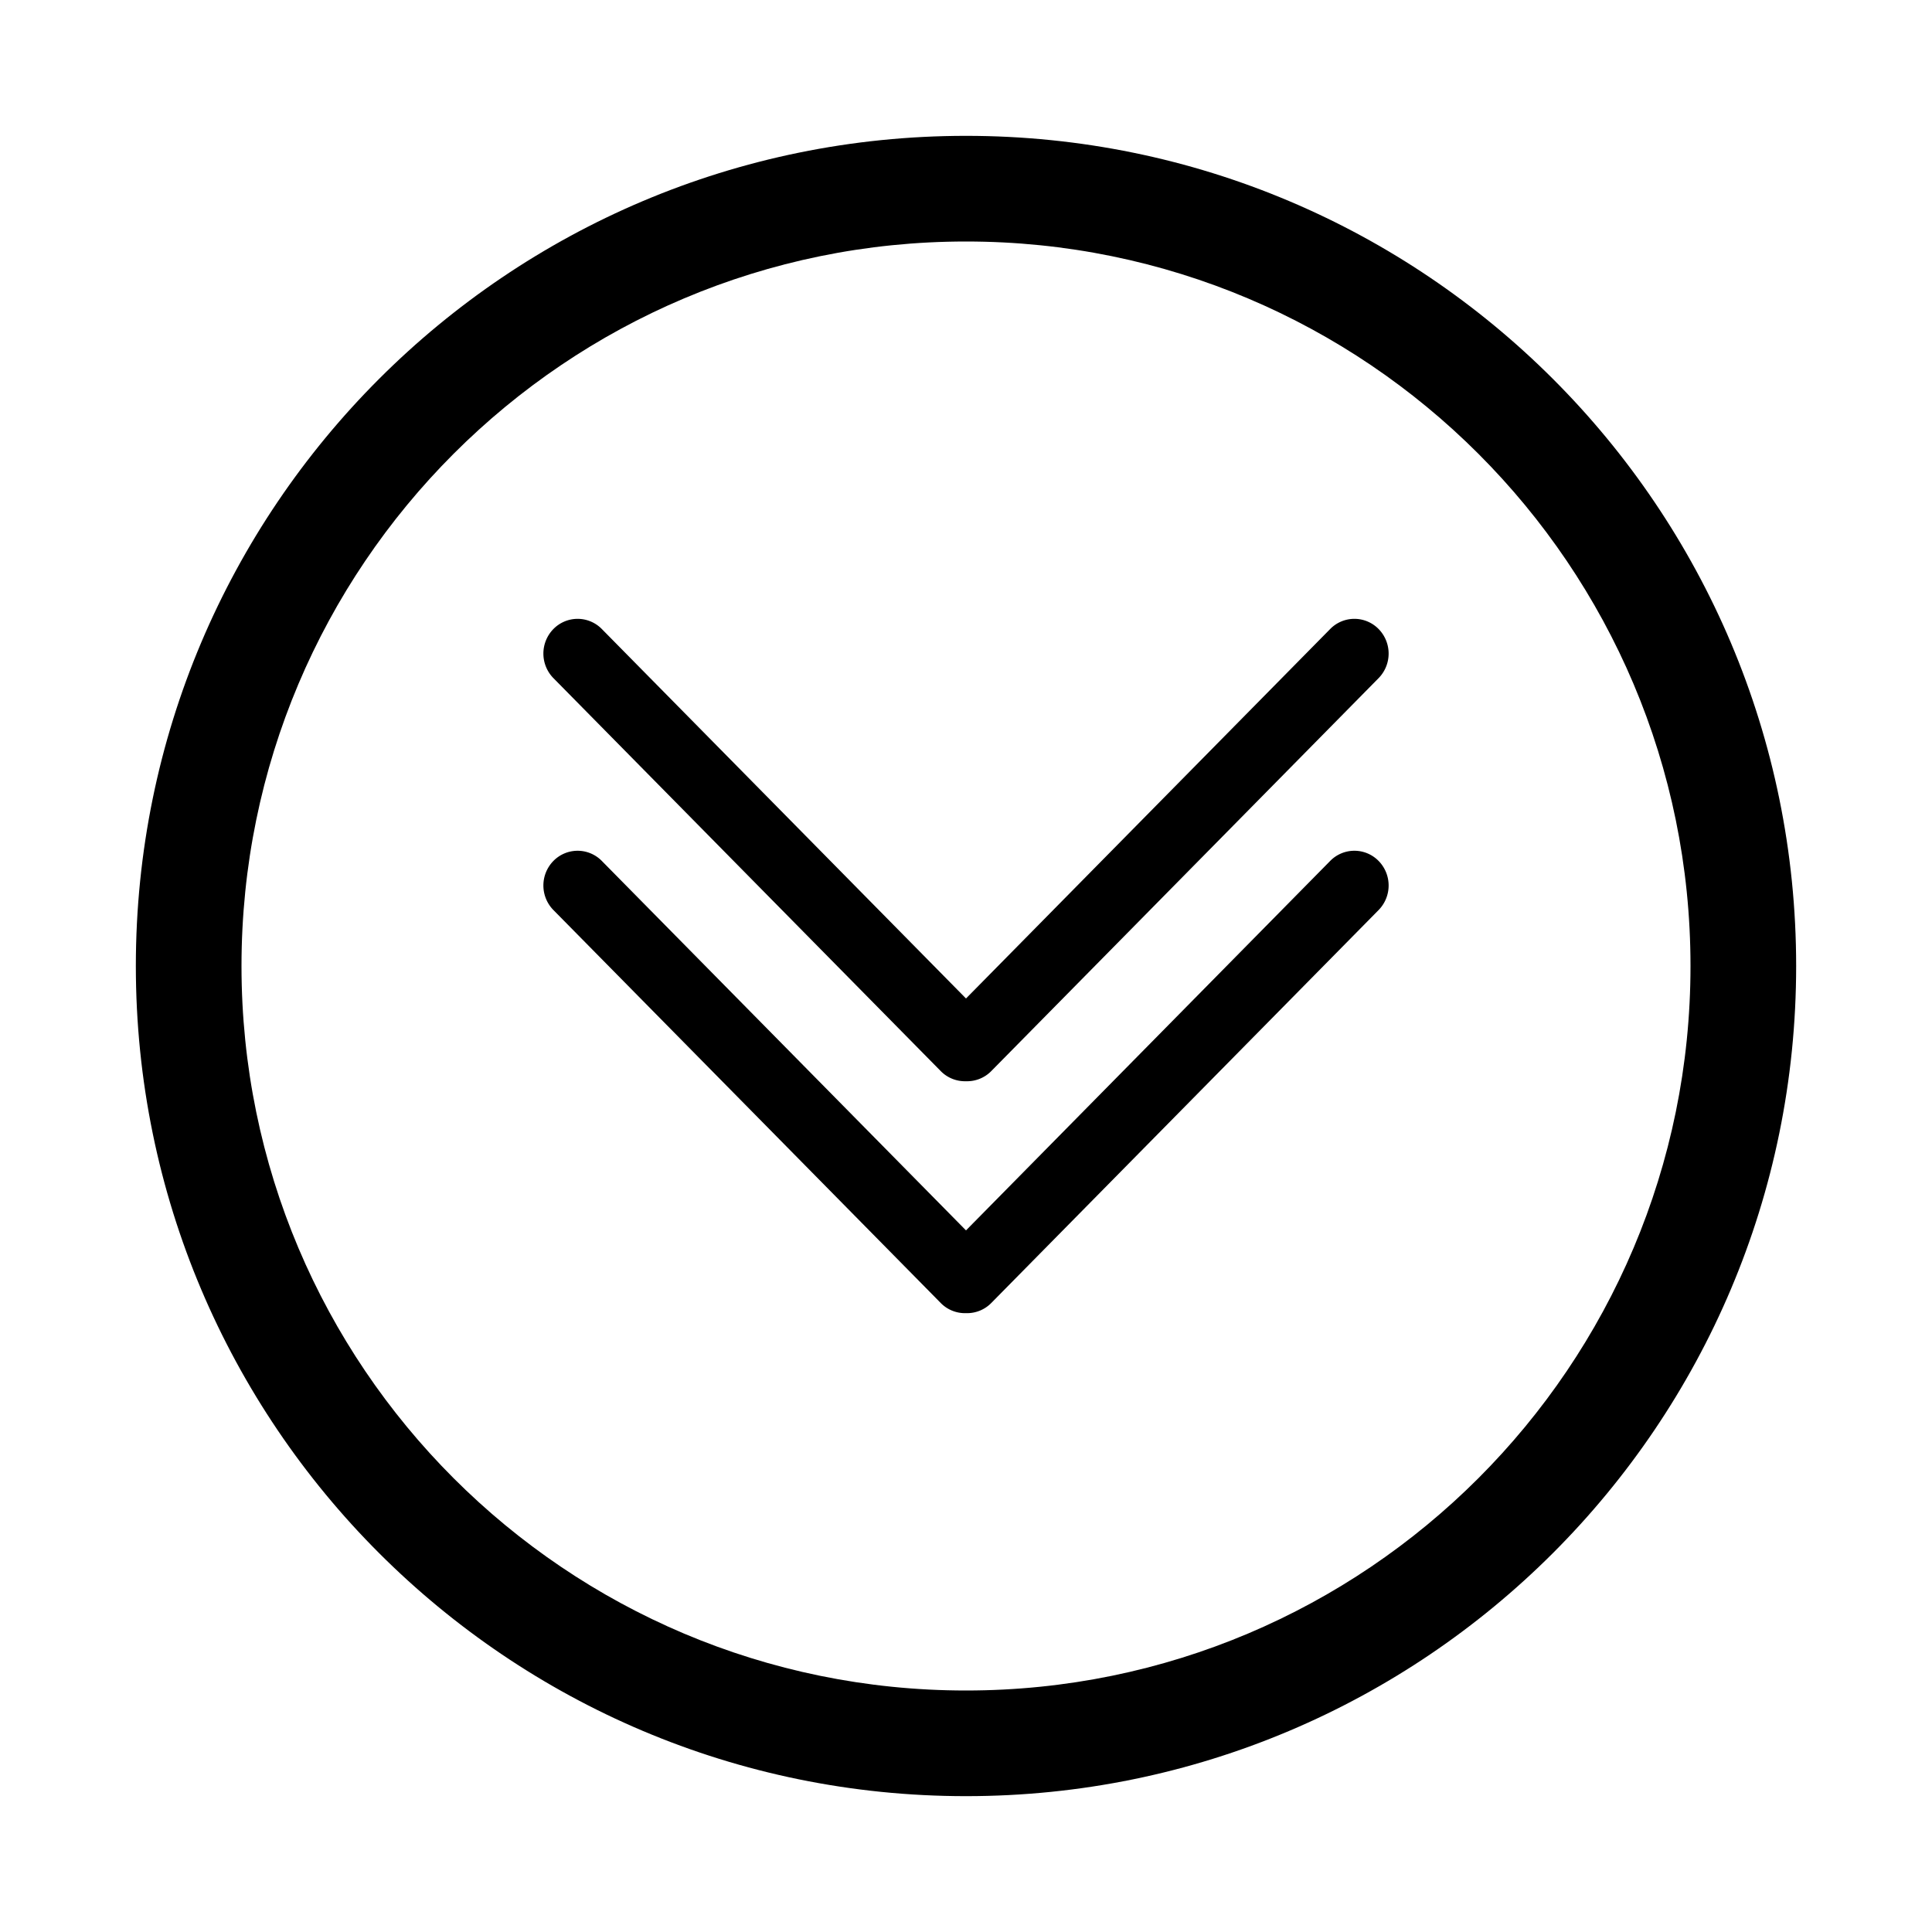 <svg width="128" height="128" xmlns="http://www.w3.org/2000/svg"><g fill="#000" fill-rule="evenodd"><path d="M64 86.999a2.245 2.245 0 0 1-1.675-.673l-25.66-26.033a2.325 2.325 0 0 1 0-3.254 2.245 2.245 0 0 1 3.207 0L64 81.517l24.128-24.478a2.245 2.245 0 0 1 3.208 0 2.325 2.325 0 0 1 0 3.254L65.675 86.326a2.245 2.245 0 0 1-1.675.673zm0-15.365a2.245 2.245 0 0 1-1.675-.673l-25.66-26.033a2.325 2.325 0 0 1 0-3.254 2.245 2.245 0 0 1 3.207 0L64 66.152l24.128-24.478a2.245 2.245 0 0 1 3.208 0 2.325 2.325 0 0 1 0 3.254L65.675 70.961a2.245 2.245 0 0 1-1.675.673z"/><path d="M64 119C33.624 119 9 94.376 9 64S33.624 9 64 9s55 24.624 55 55-24.624 55-55 55zm0-7c26.51 0 48-21.49 48-48S90.51 16 64 16 16 37.49 16 64s21.49 48 48 48z"/></g></svg>